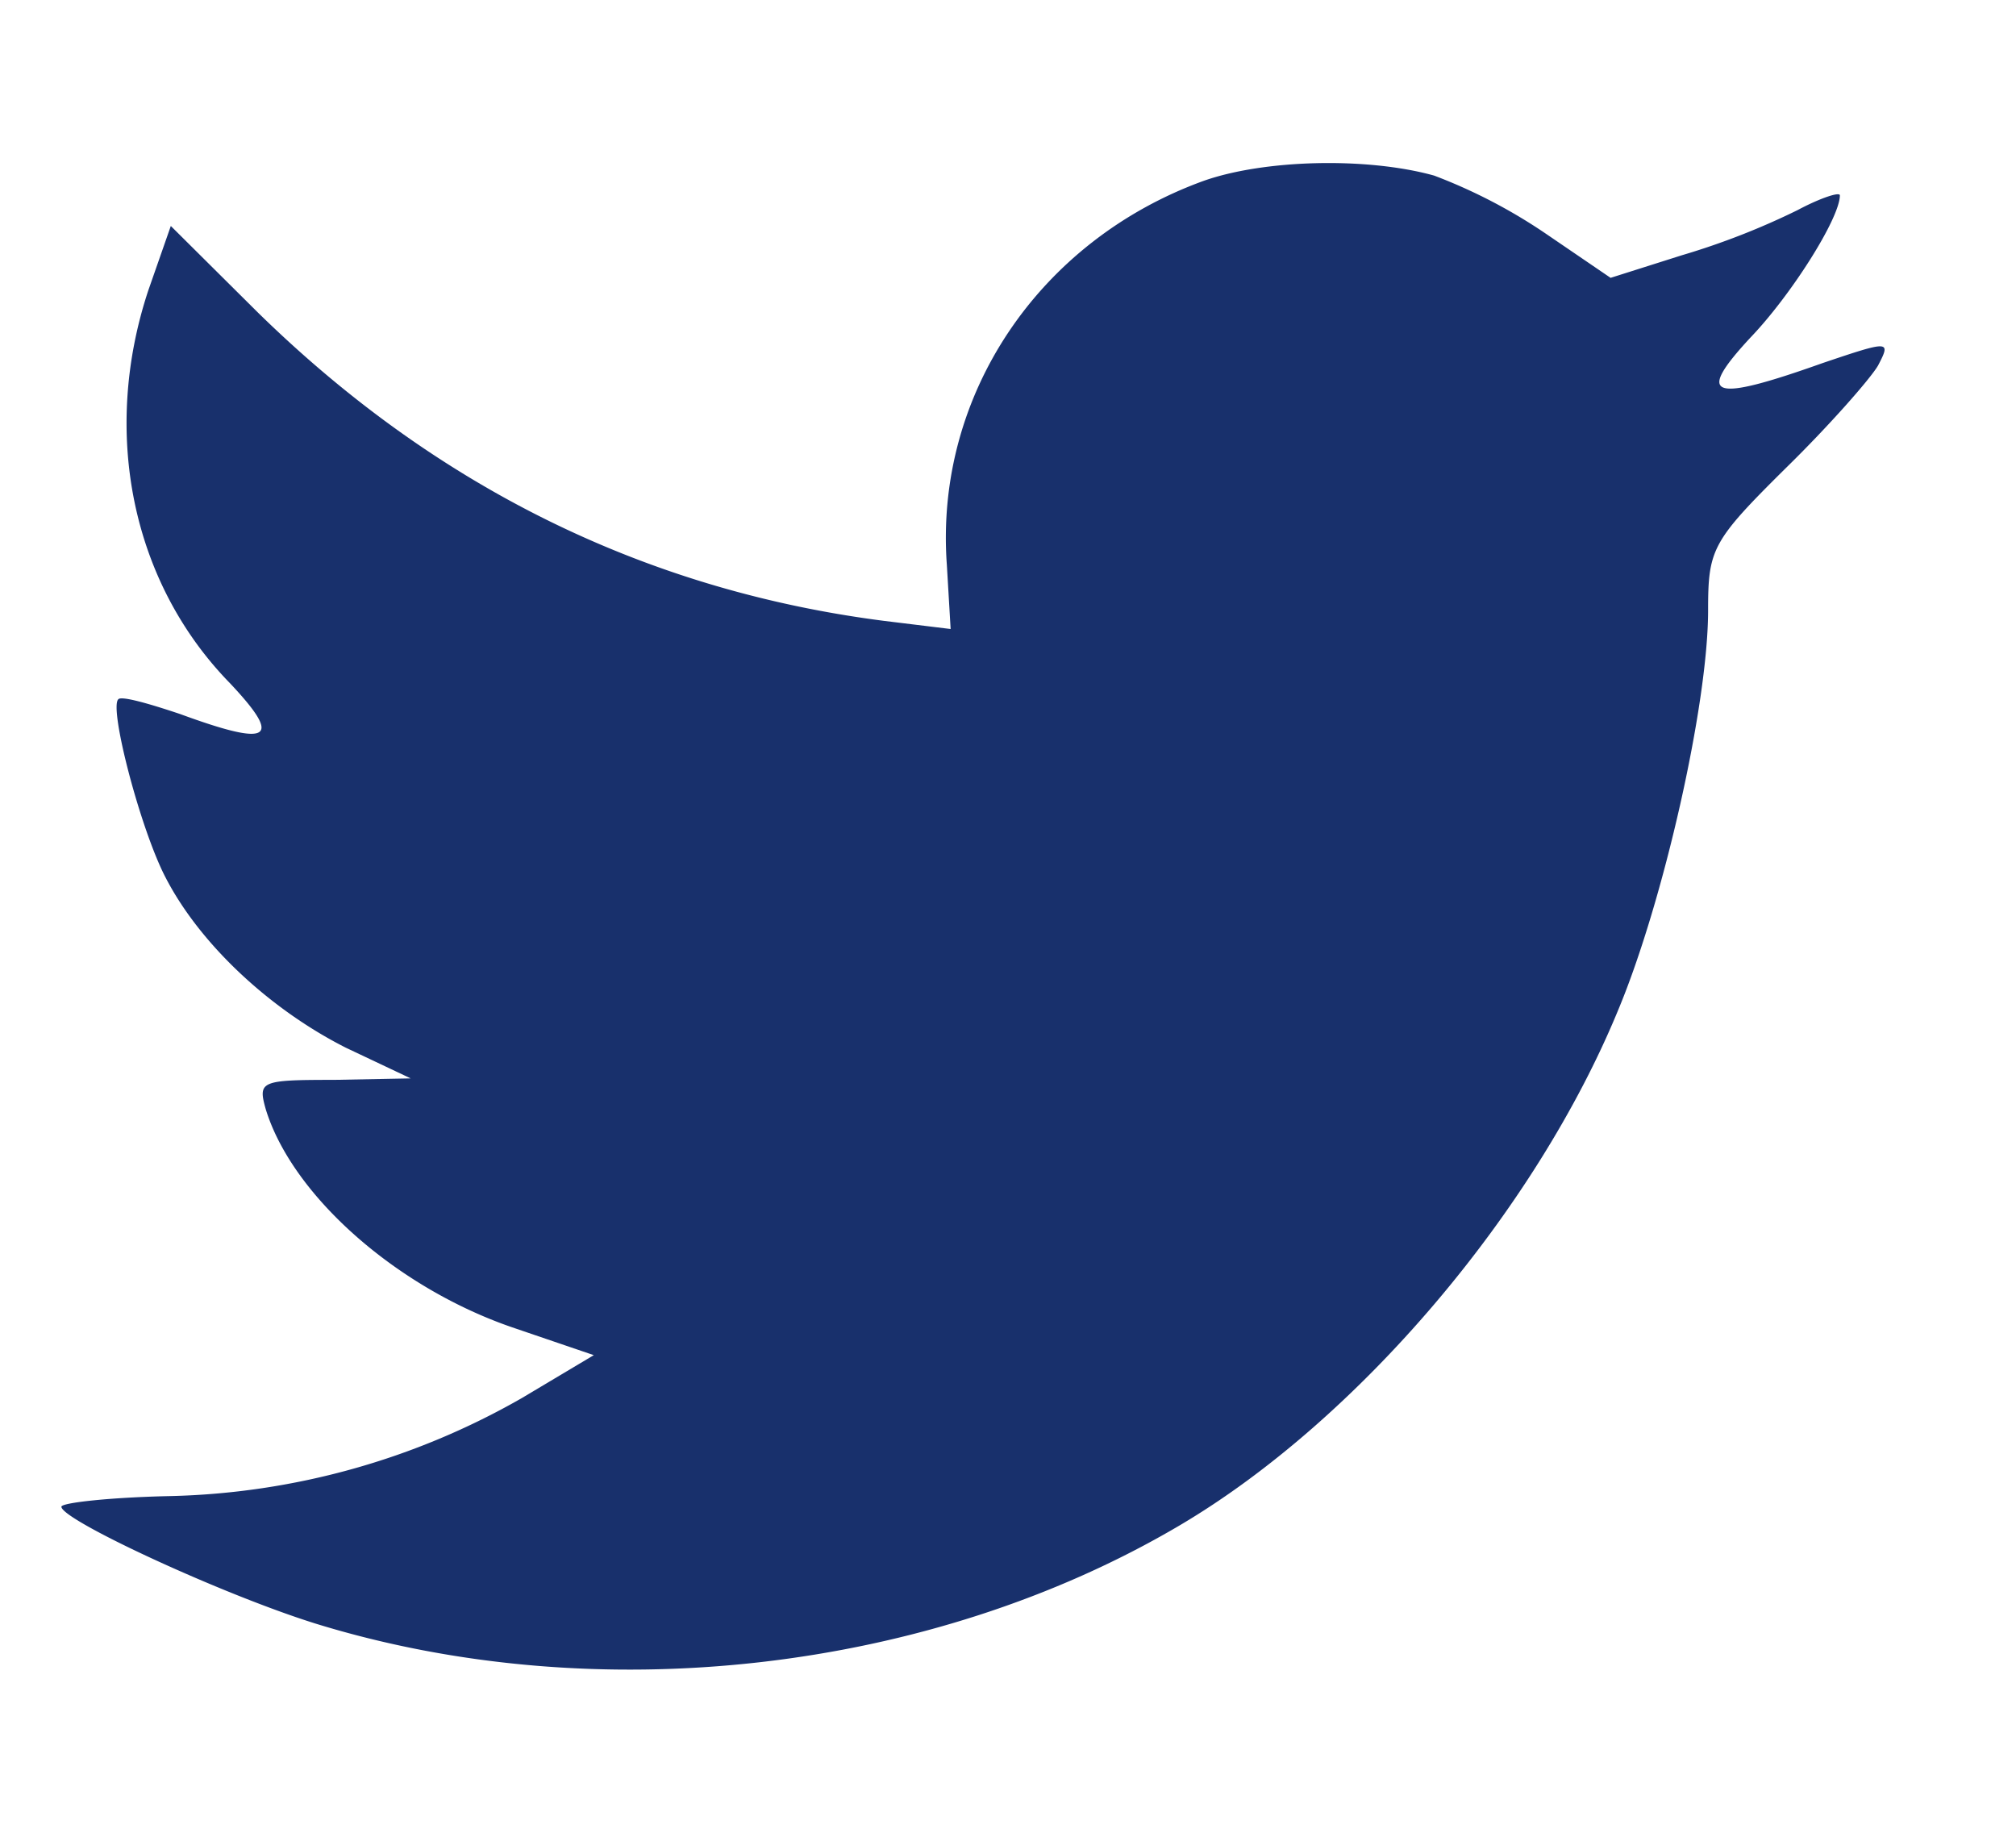 <svg width="11" height="10" fill="none" xmlns="http://www.w3.org/2000/svg"><path d="m5.166 3.076.021.356-.36-.044c-1.307-.167-2.45-.733-3.42-1.683l-.475-.472-.122.349c-.258.776-.093 1.596.446 2.147.287.305.223.349-.273.167-.173-.058-.324-.101-.338-.08-.05.051.122.711.259.973.187.362.568.718.984.928l.353.167-.417.008c-.403 0-.417.007-.374.16.144.47.711.972 1.344 1.19l.446.152-.389.232a4.046 4.046 0 0 1-1.926.537c-.323.007-.59.036-.59.058 0 .072.878.479 1.388.638 1.53.472 3.35.269 4.715-.537.97-.573 1.94-1.712 2.393-2.815.245-.588.489-1.662.489-2.177 0-.334.021-.377.424-.776.237-.232.46-.486.503-.559.072-.138.065-.138-.302-.014-.61.217-.697.188-.395-.138.223-.232.489-.653.489-.777 0-.021-.108.015-.23.08a4.01 4.01 0 0 1-.633.247l-.388.123-.352-.24a2.926 2.926 0 0 0-.611-.318C7.458.856 6.898.87 6.567.987c-.898.326-1.466 1.168-1.401 2.09Z" fill="#18306C"/></svg>